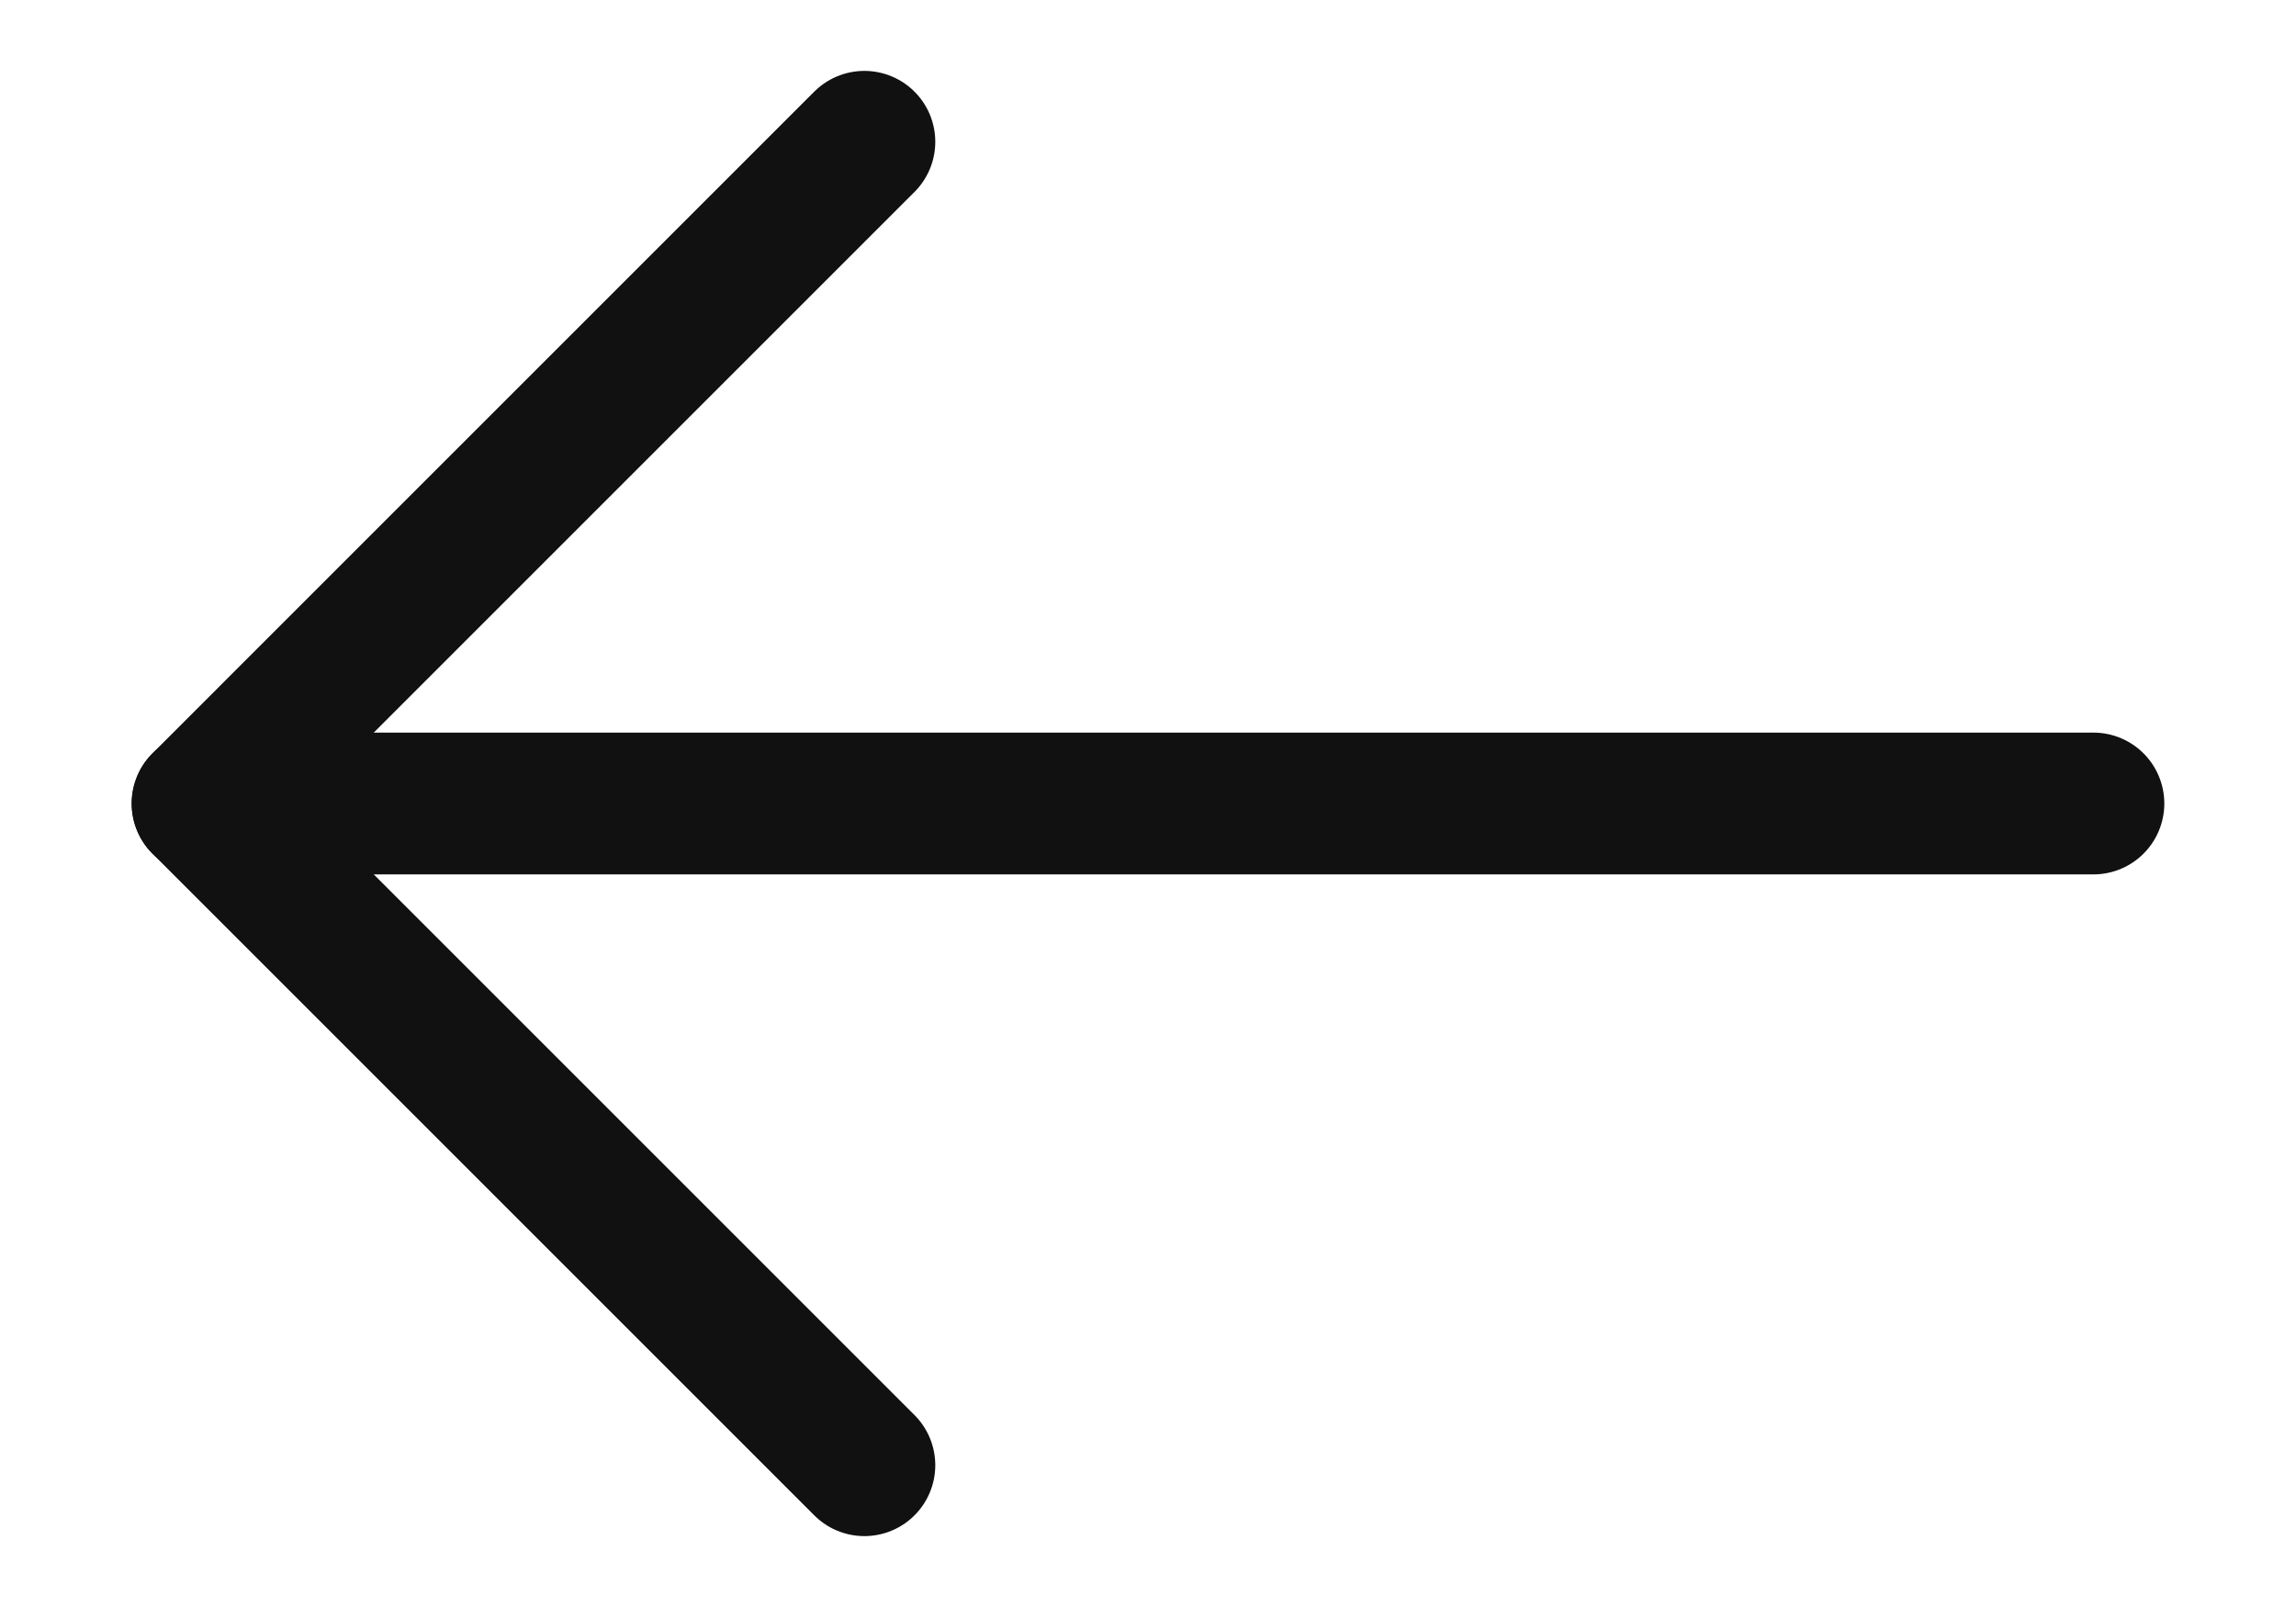 <svg width="20" height="14" viewBox="0 0 23 17" fill="none" xmlns="http://www.w3.org/2000/svg">
<path d="M21.5 8.5H1.5" stroke="#111111" stroke-width="1.5" stroke-miterlimit="10" stroke-linecap="round" stroke-linejoin="round"/>
<path d="M8.5 15.5L1.5 8.5L8.5 1.5" stroke="#111111" stroke-width="1.5" stroke-miterlimit="10" stroke-linecap="round" stroke-linejoin="round"/>
</svg>
